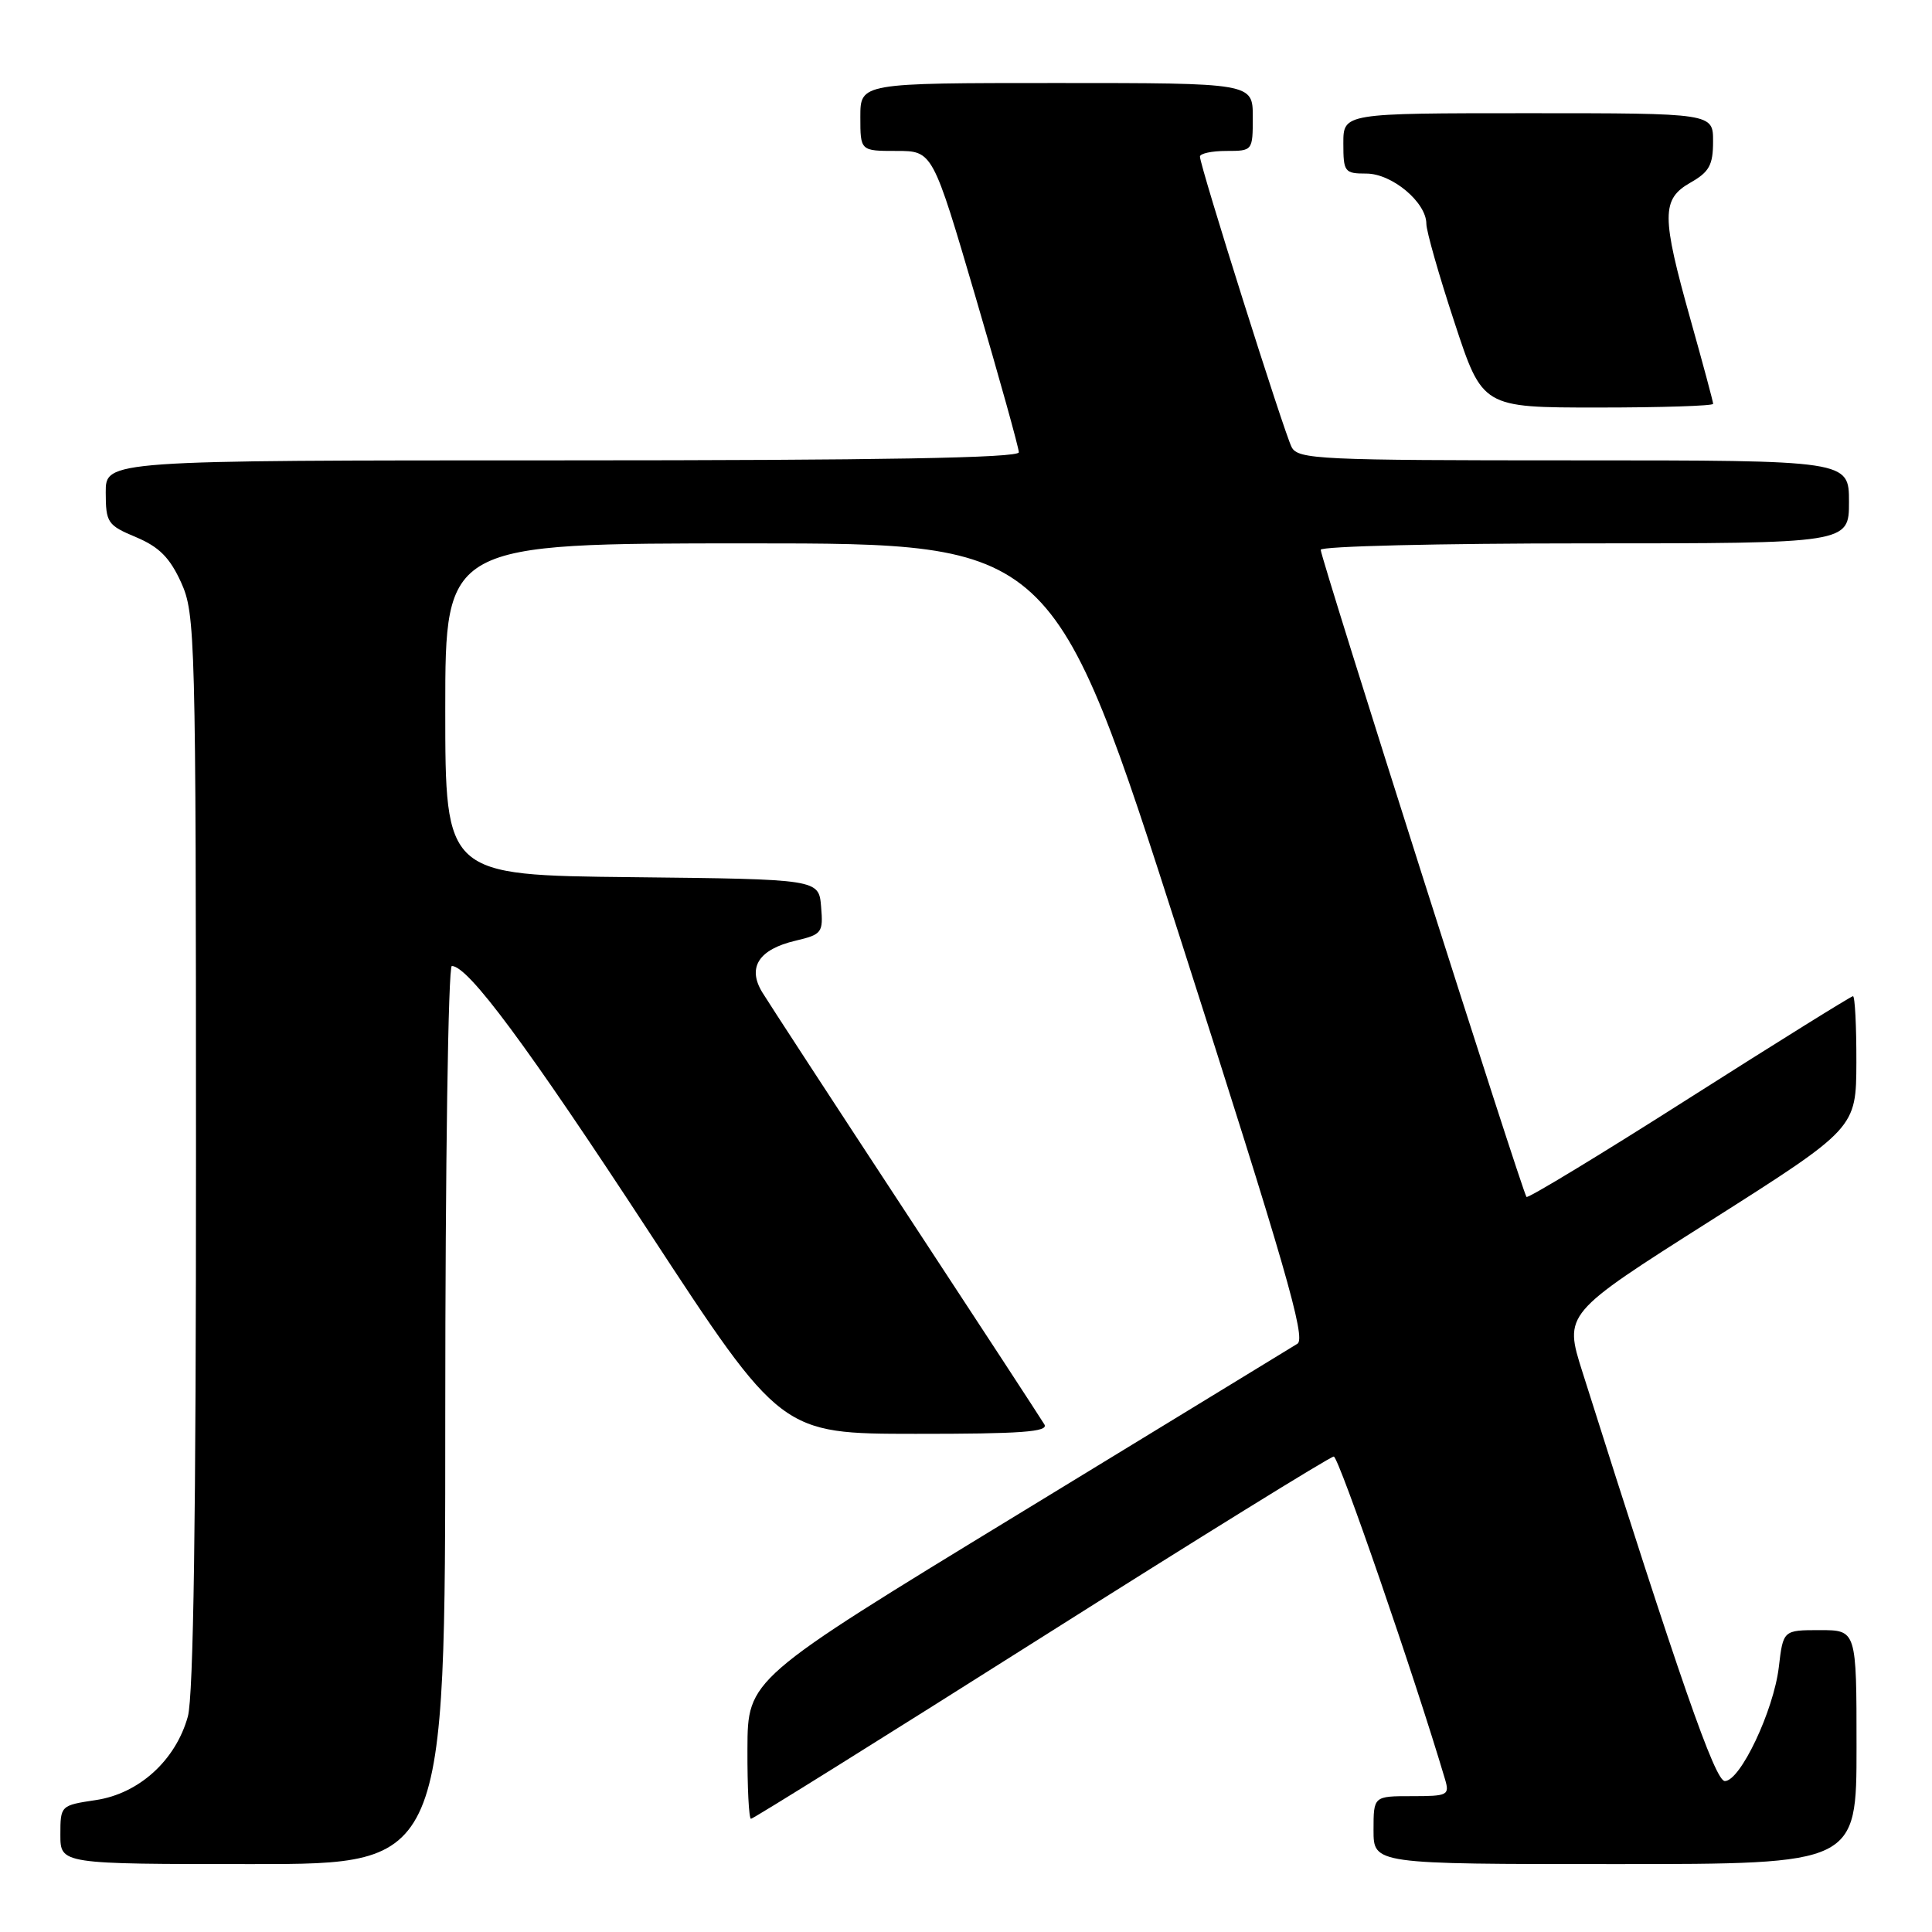 <?xml version="1.0" encoding="UTF-8" standalone="no"?>
<!DOCTYPE svg PUBLIC "-//W3C//DTD SVG 1.1//EN" "http://www.w3.org/Graphics/SVG/1.1/DTD/svg11.dtd" >
<svg xmlns="http://www.w3.org/2000/svg" xmlns:xlink="http://www.w3.org/1999/xlink" version="1.1" viewBox="0 0 256 256">
 <g >
 <path fill="currentColor"
d=" M 59.00 187.50 C 59.00 154.29 59.39 128.00 59.87 128.00 C 62.03 128.00 69.79 138.46 86.00 163.24 C 103.50 189.98 103.50 189.98 121.31 189.99 C 135.28 190.00 138.96 189.73 138.39 188.75 C 137.98 188.06 129.75 175.45 120.08 160.73 C 110.41 146.00 101.83 132.84 101.00 131.48 C 99.00 128.19 100.53 125.80 105.40 124.65 C 108.92 123.82 109.09 123.59 108.80 120.14 C 108.50 116.50 108.50 116.50 83.75 116.23 C 59.00 115.97 59.00 115.97 59.00 93.98 C 59.00 72.00 59.00 72.00 99.30 72.00 C 139.60 72.00 139.60 72.00 156.47 124.59 C 170.27 167.64 173.08 177.34 171.92 178.05 C 171.14 178.54 154.43 188.73 134.79 200.72 C 99.07 222.50 99.07 222.50 99.04 231.75 C 99.02 236.84 99.23 241.00 99.51 241.00 C 99.80 241.00 117.10 230.20 137.96 217.00 C 158.82 203.80 176.27 193.00 176.73 193.00 C 177.39 193.00 187.44 222.16 191.47 235.75 C 192.10 237.88 191.85 238.00 187.07 238.00 C 182.00 238.00 182.00 238.00 182.00 242.50 C 182.00 247.00 182.00 247.00 214.00 247.00 C 246.00 247.00 246.00 247.00 246.00 231.50 C 246.00 216.00 246.00 216.00 241.14 216.00 C 236.28 216.00 236.28 216.00 235.70 220.92 C 235.01 226.68 230.60 236.00 228.55 236.00 C 227.25 236.00 222.58 222.58 209.68 181.79 C 207.23 174.07 207.23 174.07 226.59 161.79 C 245.95 149.50 245.95 149.50 245.98 140.75 C 245.99 135.94 245.79 132.00 245.53 132.00 C 245.28 132.00 235.53 138.07 223.86 145.49 C 212.20 152.92 202.48 158.81 202.27 158.60 C 201.75 158.09 175.00 73.95 175.00 72.85 C 175.00 72.38 190.75 72.00 210.00 72.00 C 245.00 72.00 245.00 72.00 245.00 66.50 C 245.00 61.00 245.00 61.00 208.54 61.00 C 174.82 61.00 172.00 60.87 171.15 59.25 C 170.16 57.35 158.99 21.98 159.00 20.75 C 159.00 20.34 160.57 20.00 162.50 20.00 C 165.98 20.00 166.00 19.98 166.00 15.50 C 166.00 11.00 166.00 11.00 140.00 11.00 C 114.00 11.00 114.00 11.00 114.00 15.50 C 114.00 20.00 114.00 20.00 118.79 20.00 C 123.58 20.00 123.58 20.00 129.29 39.43 C 132.43 50.12 135.00 59.35 135.00 59.93 C 135.00 60.68 116.71 61.00 74.50 61.00 C 14.00 61.00 14.00 61.00 14.01 65.25 C 14.02 69.26 14.25 69.60 18.03 71.18 C 21.09 72.47 22.50 73.89 24.00 77.18 C 25.88 81.34 25.96 84.15 25.97 152.50 C 25.98 201.02 25.64 224.75 24.89 227.45 C 23.28 233.25 18.42 237.67 12.69 238.52 C 8.03 239.22 8.00 239.25 8.00 243.11 C 8.00 247.00 8.00 247.00 33.50 247.00 C 59.00 247.00 59.00 247.00 59.00 187.50 Z  M 227.00 53.51 C 227.00 53.24 225.65 48.21 224.00 42.34 C 220.14 28.58 220.14 26.40 223.99 24.20 C 226.48 22.79 226.99 21.87 226.99 18.75 C 227.00 15.00 227.00 15.00 202.50 15.00 C 178.00 15.00 178.00 15.00 178.00 19.00 C 178.00 22.79 178.16 23.00 181.05 23.00 C 184.45 23.00 189.00 26.81 189.00 29.66 C 189.00 30.62 190.67 36.49 192.72 42.70 C 196.43 54.00 196.43 54.00 211.72 54.00 C 220.12 54.00 227.00 53.78 227.00 53.51 Z "/>
</g>
</svg>